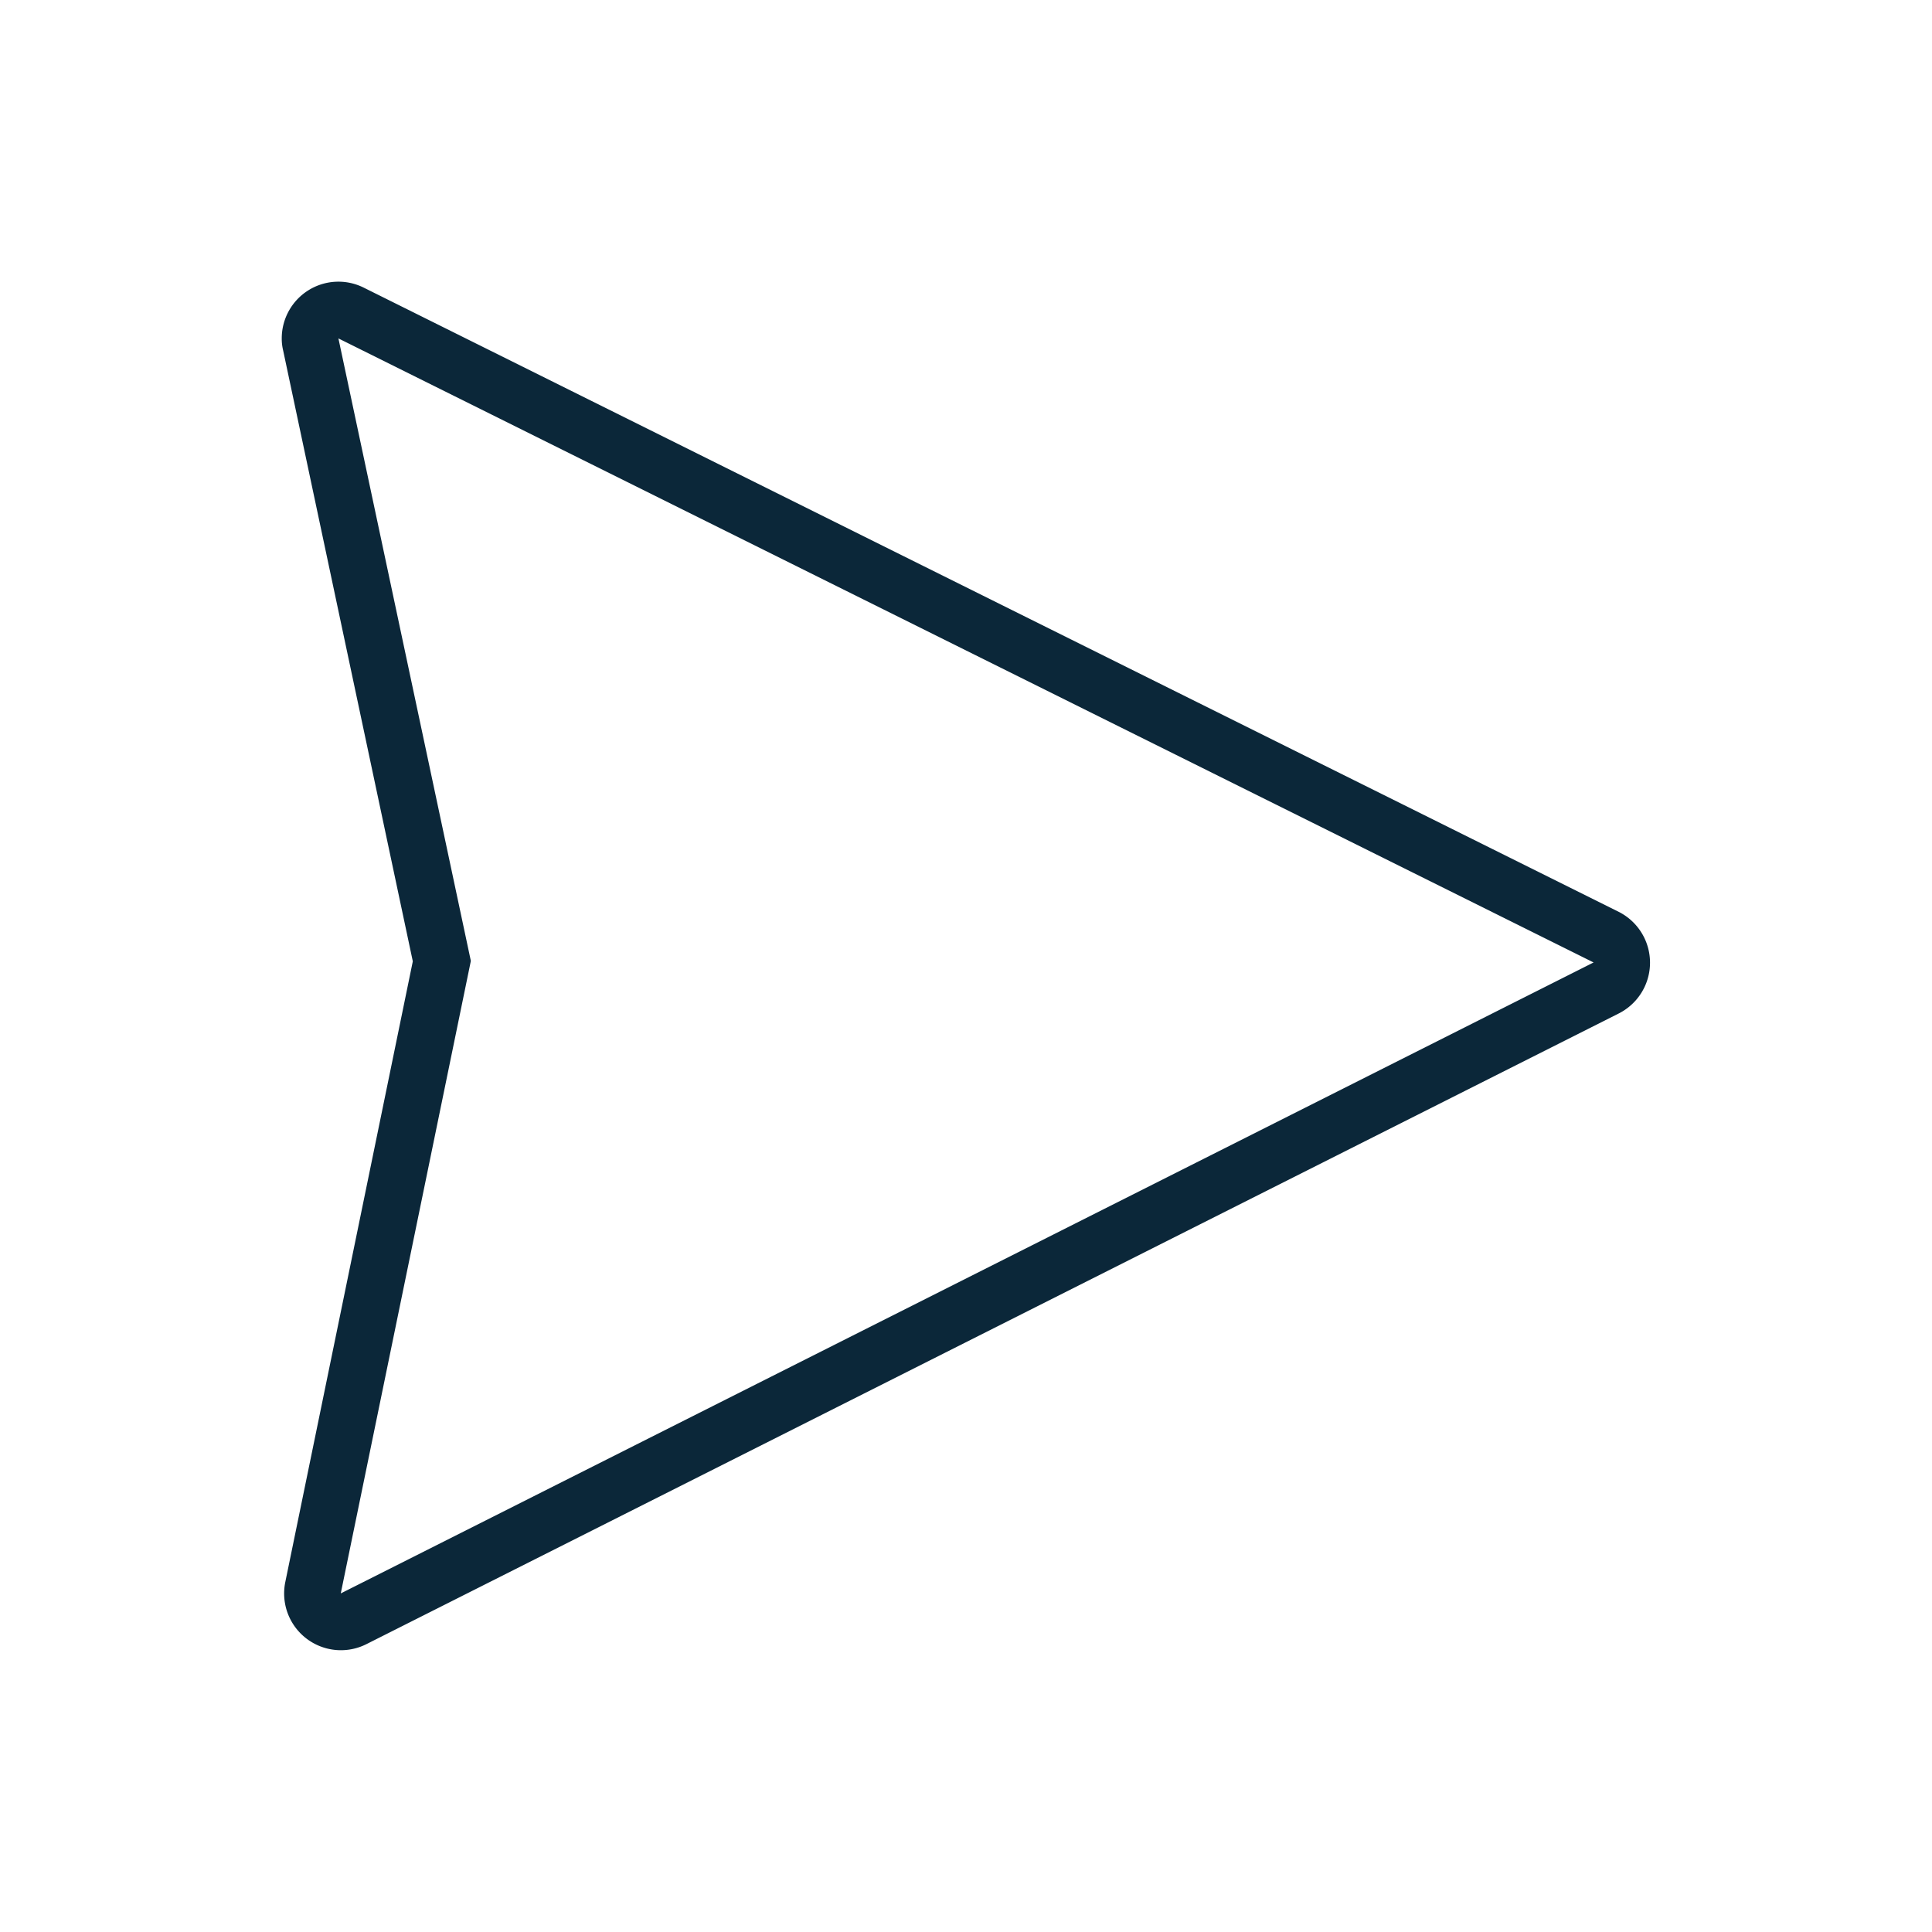 <svg xmlns="http://www.w3.org/2000/svg" width="24" height="24" fill="none"><path fill="#0B2739" d="M3.5 4.201a.704.704 0 0 1 1.018-.628l15.592 7.755a.707.707 0 0 1 .002 1.26L4.55 20.425a.705.705 0 0 1-1.006-.772l1.584-7.711-1.611-7.59a.62.62 0 0 1-.017-.15Zm16.296 7.755L4.204 4.204l1.645 7.733-1.616 7.857 15.563-7.838Z"/></svg>